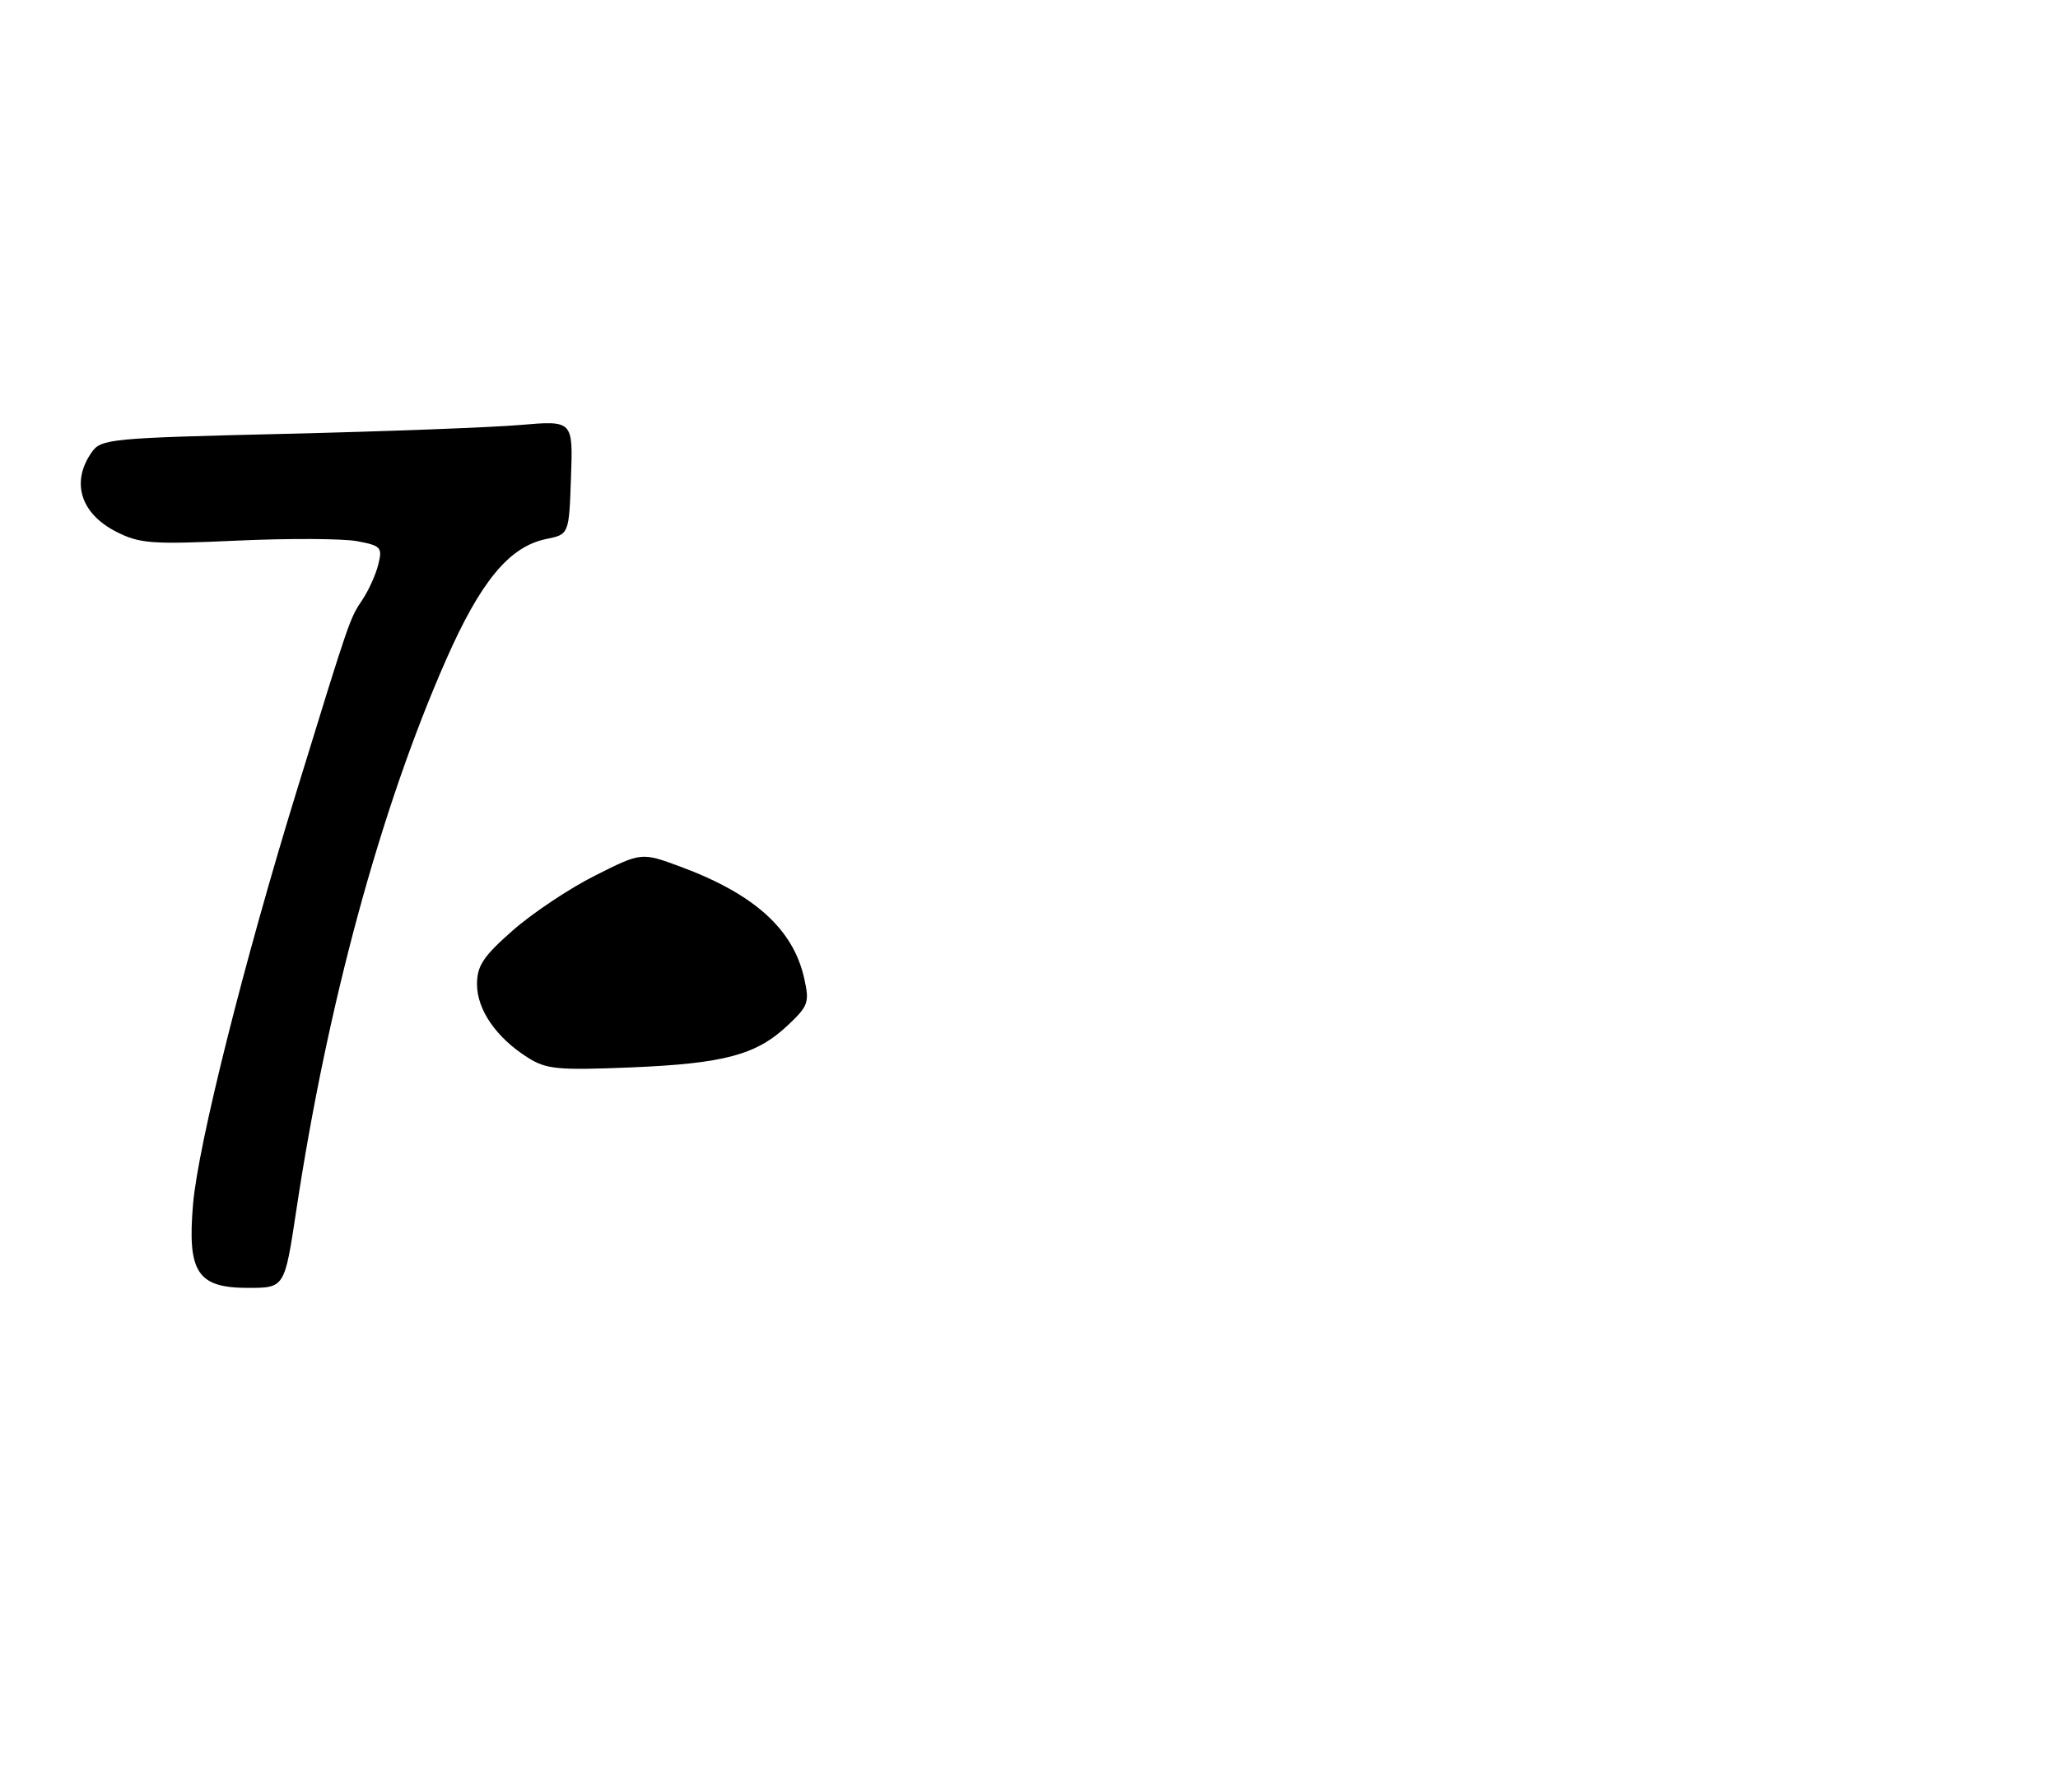 <?xml version="1.0" encoding="UTF-8" standalone="no"?>
<!DOCTYPE svg PUBLIC "-//W3C//DTD SVG 1.1//EN" "http://www.w3.org/Graphics/SVG/1.1/DTD/svg11.dtd" >
<svg xmlns="http://www.w3.org/2000/svg" xmlns:xlink="http://www.w3.org/1999/xlink" version="1.1" viewBox="0 0 302 263">
 <g >
 <path fill="currentColor"
d=" M 43.46 177.75 C 48.02 147.47 55.83 118.71 65.42 96.91 C 70.53 85.29 74.74 80.21 80.16 79.10 C 83.50 78.42 83.50 78.42 83.79 70.06 C 84.09 61.70 84.09 61.70 76.29 62.37 C 72.01 62.73 56.44 63.32 41.70 63.67 C 16.11 64.28 14.83 64.40 13.45 66.38 C 10.39 70.75 11.81 75.35 17.05 78.03 C 20.49 79.78 22.22 79.91 34.74 79.34 C 42.37 78.99 50.32 79.03 52.40 79.42 C 55.90 80.07 56.14 80.33 55.52 82.81 C 55.16 84.29 54.11 86.62 53.19 88.00 C 51.31 90.81 51.39 90.55 43.56 116.00 C 35.79 141.22 29.07 168.01 28.33 176.71 C 27.47 186.73 28.97 189.00 36.40 189.00 C 41.76 189.00 41.76 189.00 43.46 177.75 Z  M 77.41 155.18 C 72.83 152.28 70.00 148.18 70.00 144.44 C 70.00 141.73 70.92 140.35 75.25 136.54 C 78.14 134.00 83.56 130.38 87.31 128.50 C 94.12 125.07 94.12 125.07 99.81 127.17 C 110.65 131.18 116.38 136.33 118.00 143.52 C 118.81 147.10 118.64 147.61 115.60 150.47 C 110.99 154.82 106.27 156.08 92.50 156.65 C 81.80 157.08 80.17 156.93 77.41 155.18 Z "/>
</g>
</svg>
